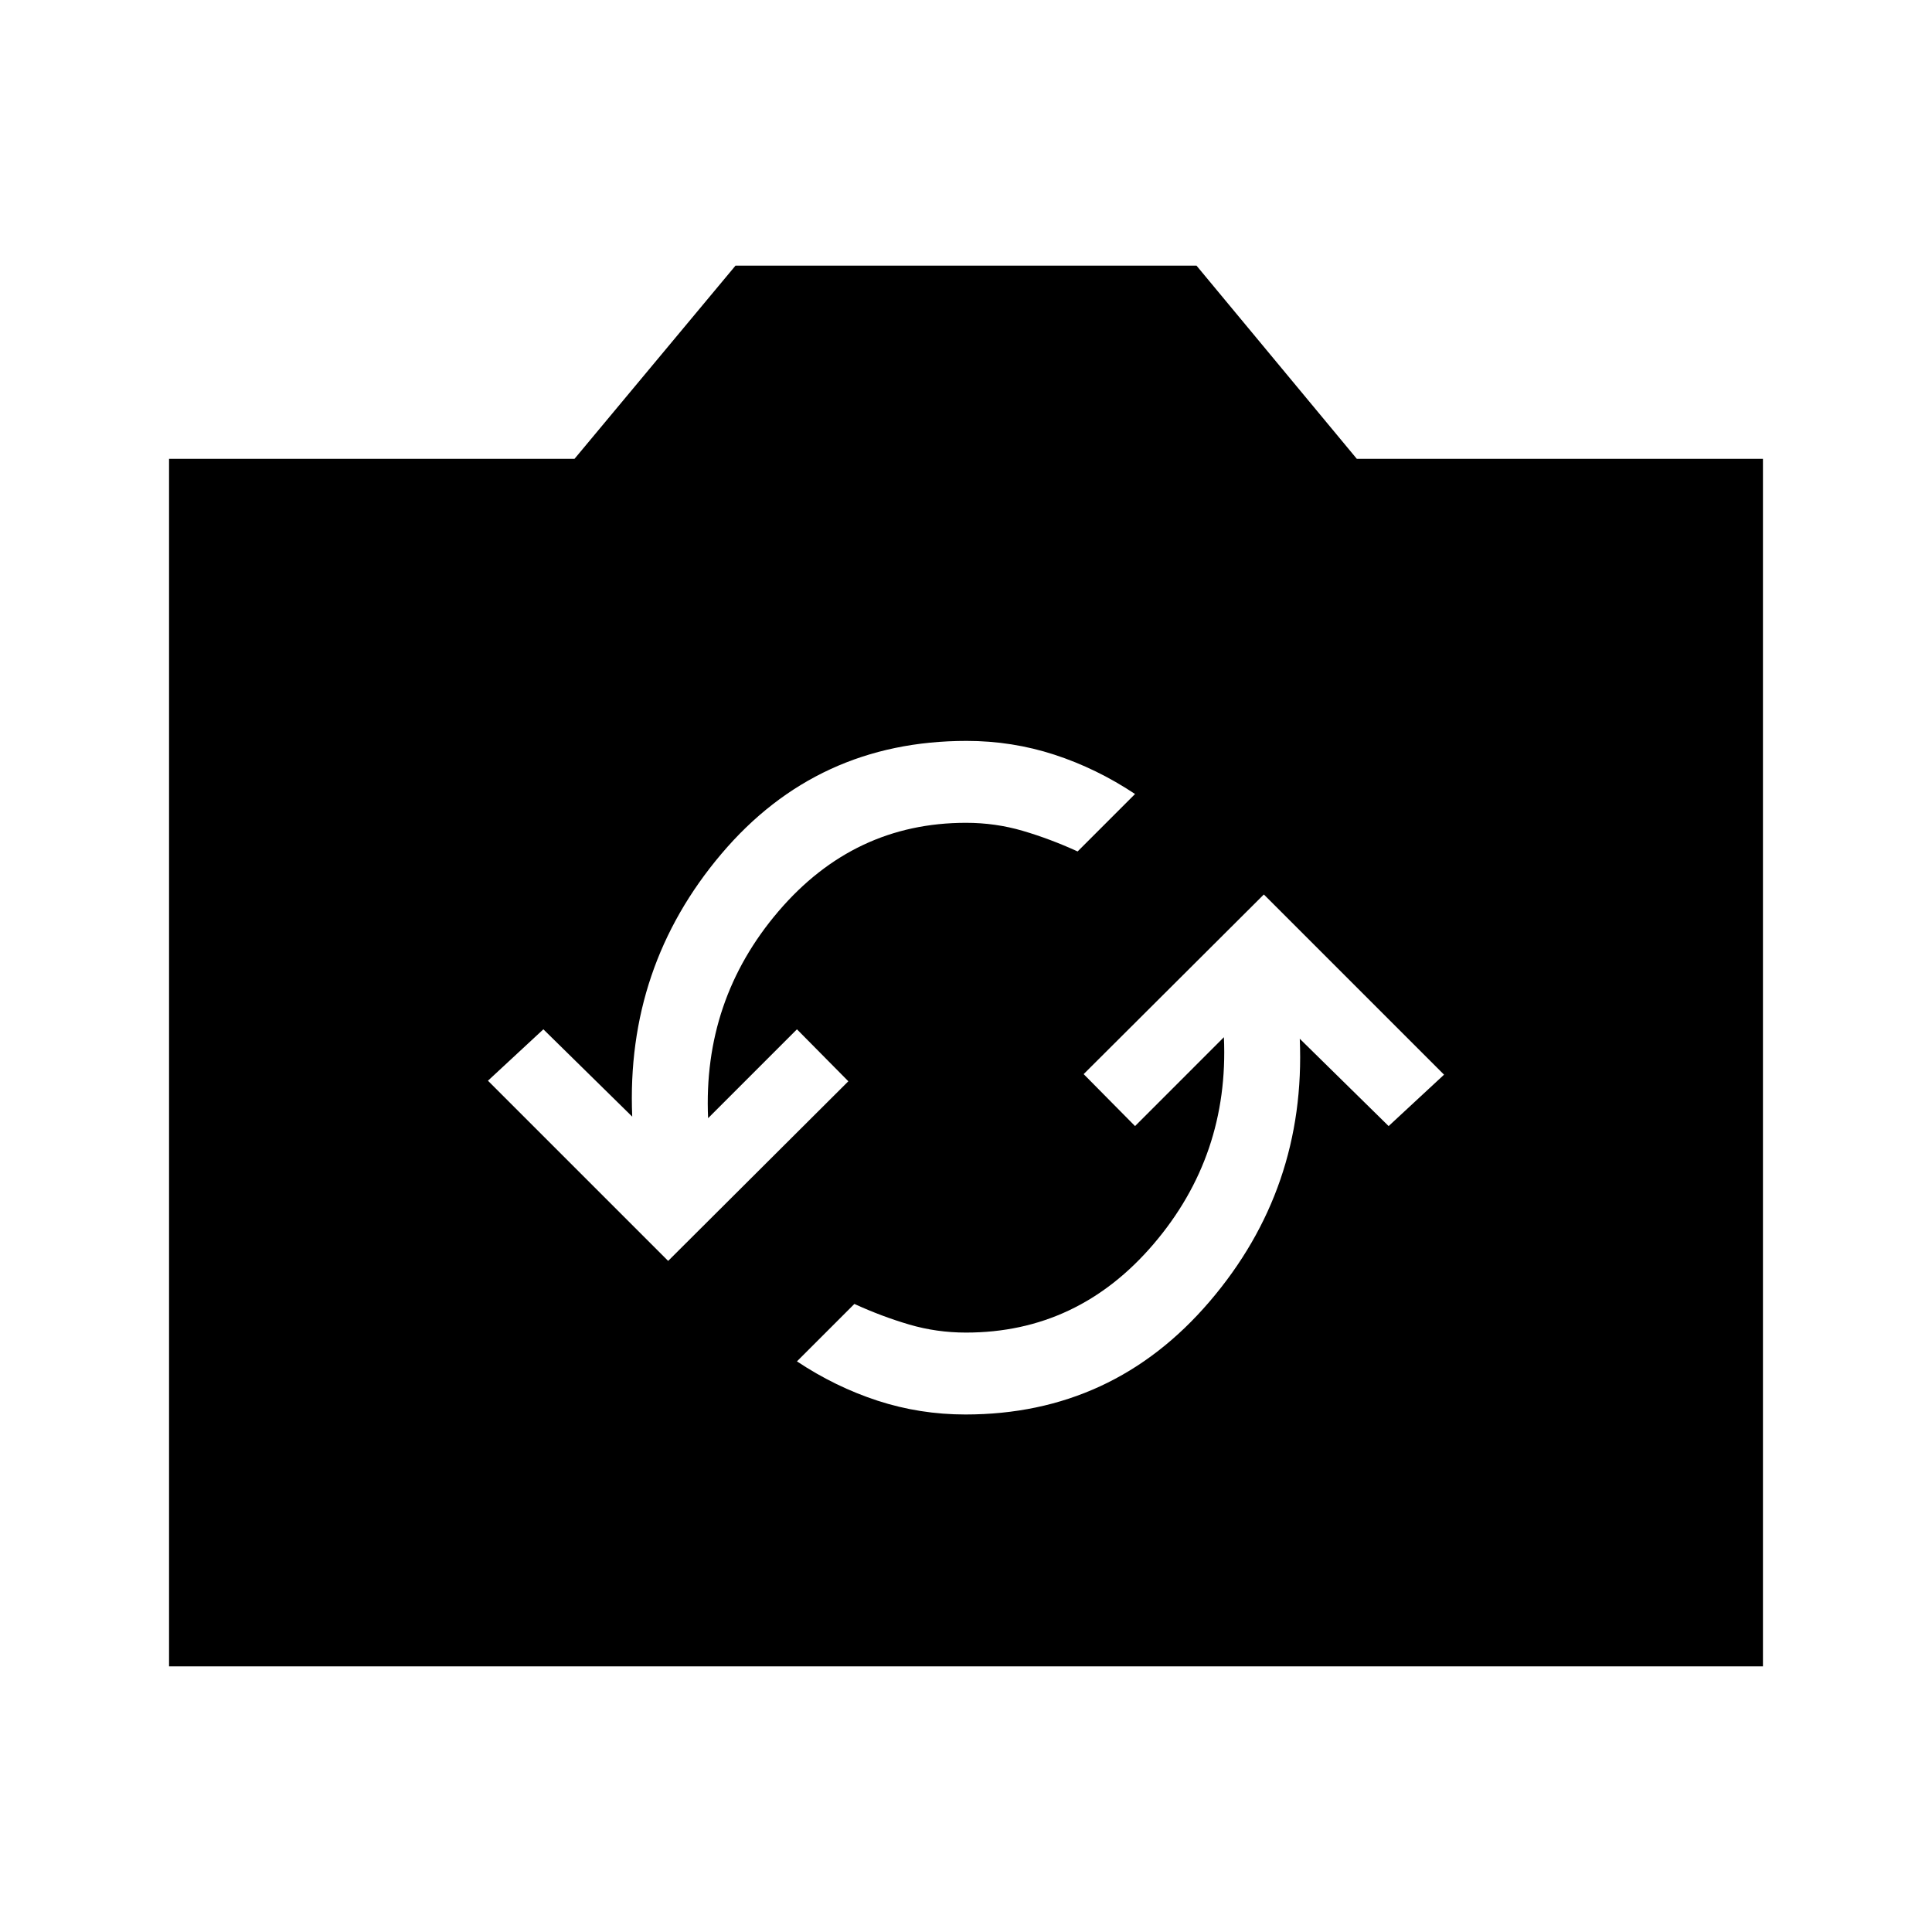 <svg xmlns="http://www.w3.org/2000/svg" height="20" viewBox="0 -960 960 960" width="20"><path d="M84-132v-600h201.46l80-96h229.08l79.66 96H876v600H84Zm395.72-125.15q73.28 0 121.28-56.08t44.85-130.62L690-400.46 717.54-426 628-515.54l-89.54 89.26L564-400.46l44.15-44.16q2.63 58.78-34.95 102.78-37.58 43.99-93.2 43.99-14.62 0-28.23-4-13.62-4-27.23-10.23L396-283.54q19.08 12.69 40.08 19.54t43.64 6.85ZM332-333.46l89.54-89.26L396-448.54l-44.15 44.16q-2.63-58.78 34.95-102.78 37.58-43.99 93.2-43.99 14.62 0 28.23 4 13.62 4 27.23 10.23L564-565.46q-19.08-12.69-40.08-19.54t-43.64-6.85q-74.28 0-121.78 56.08t-44.35 130.62L270-448.54 242.46-423 332-333.46Z"/></svg>